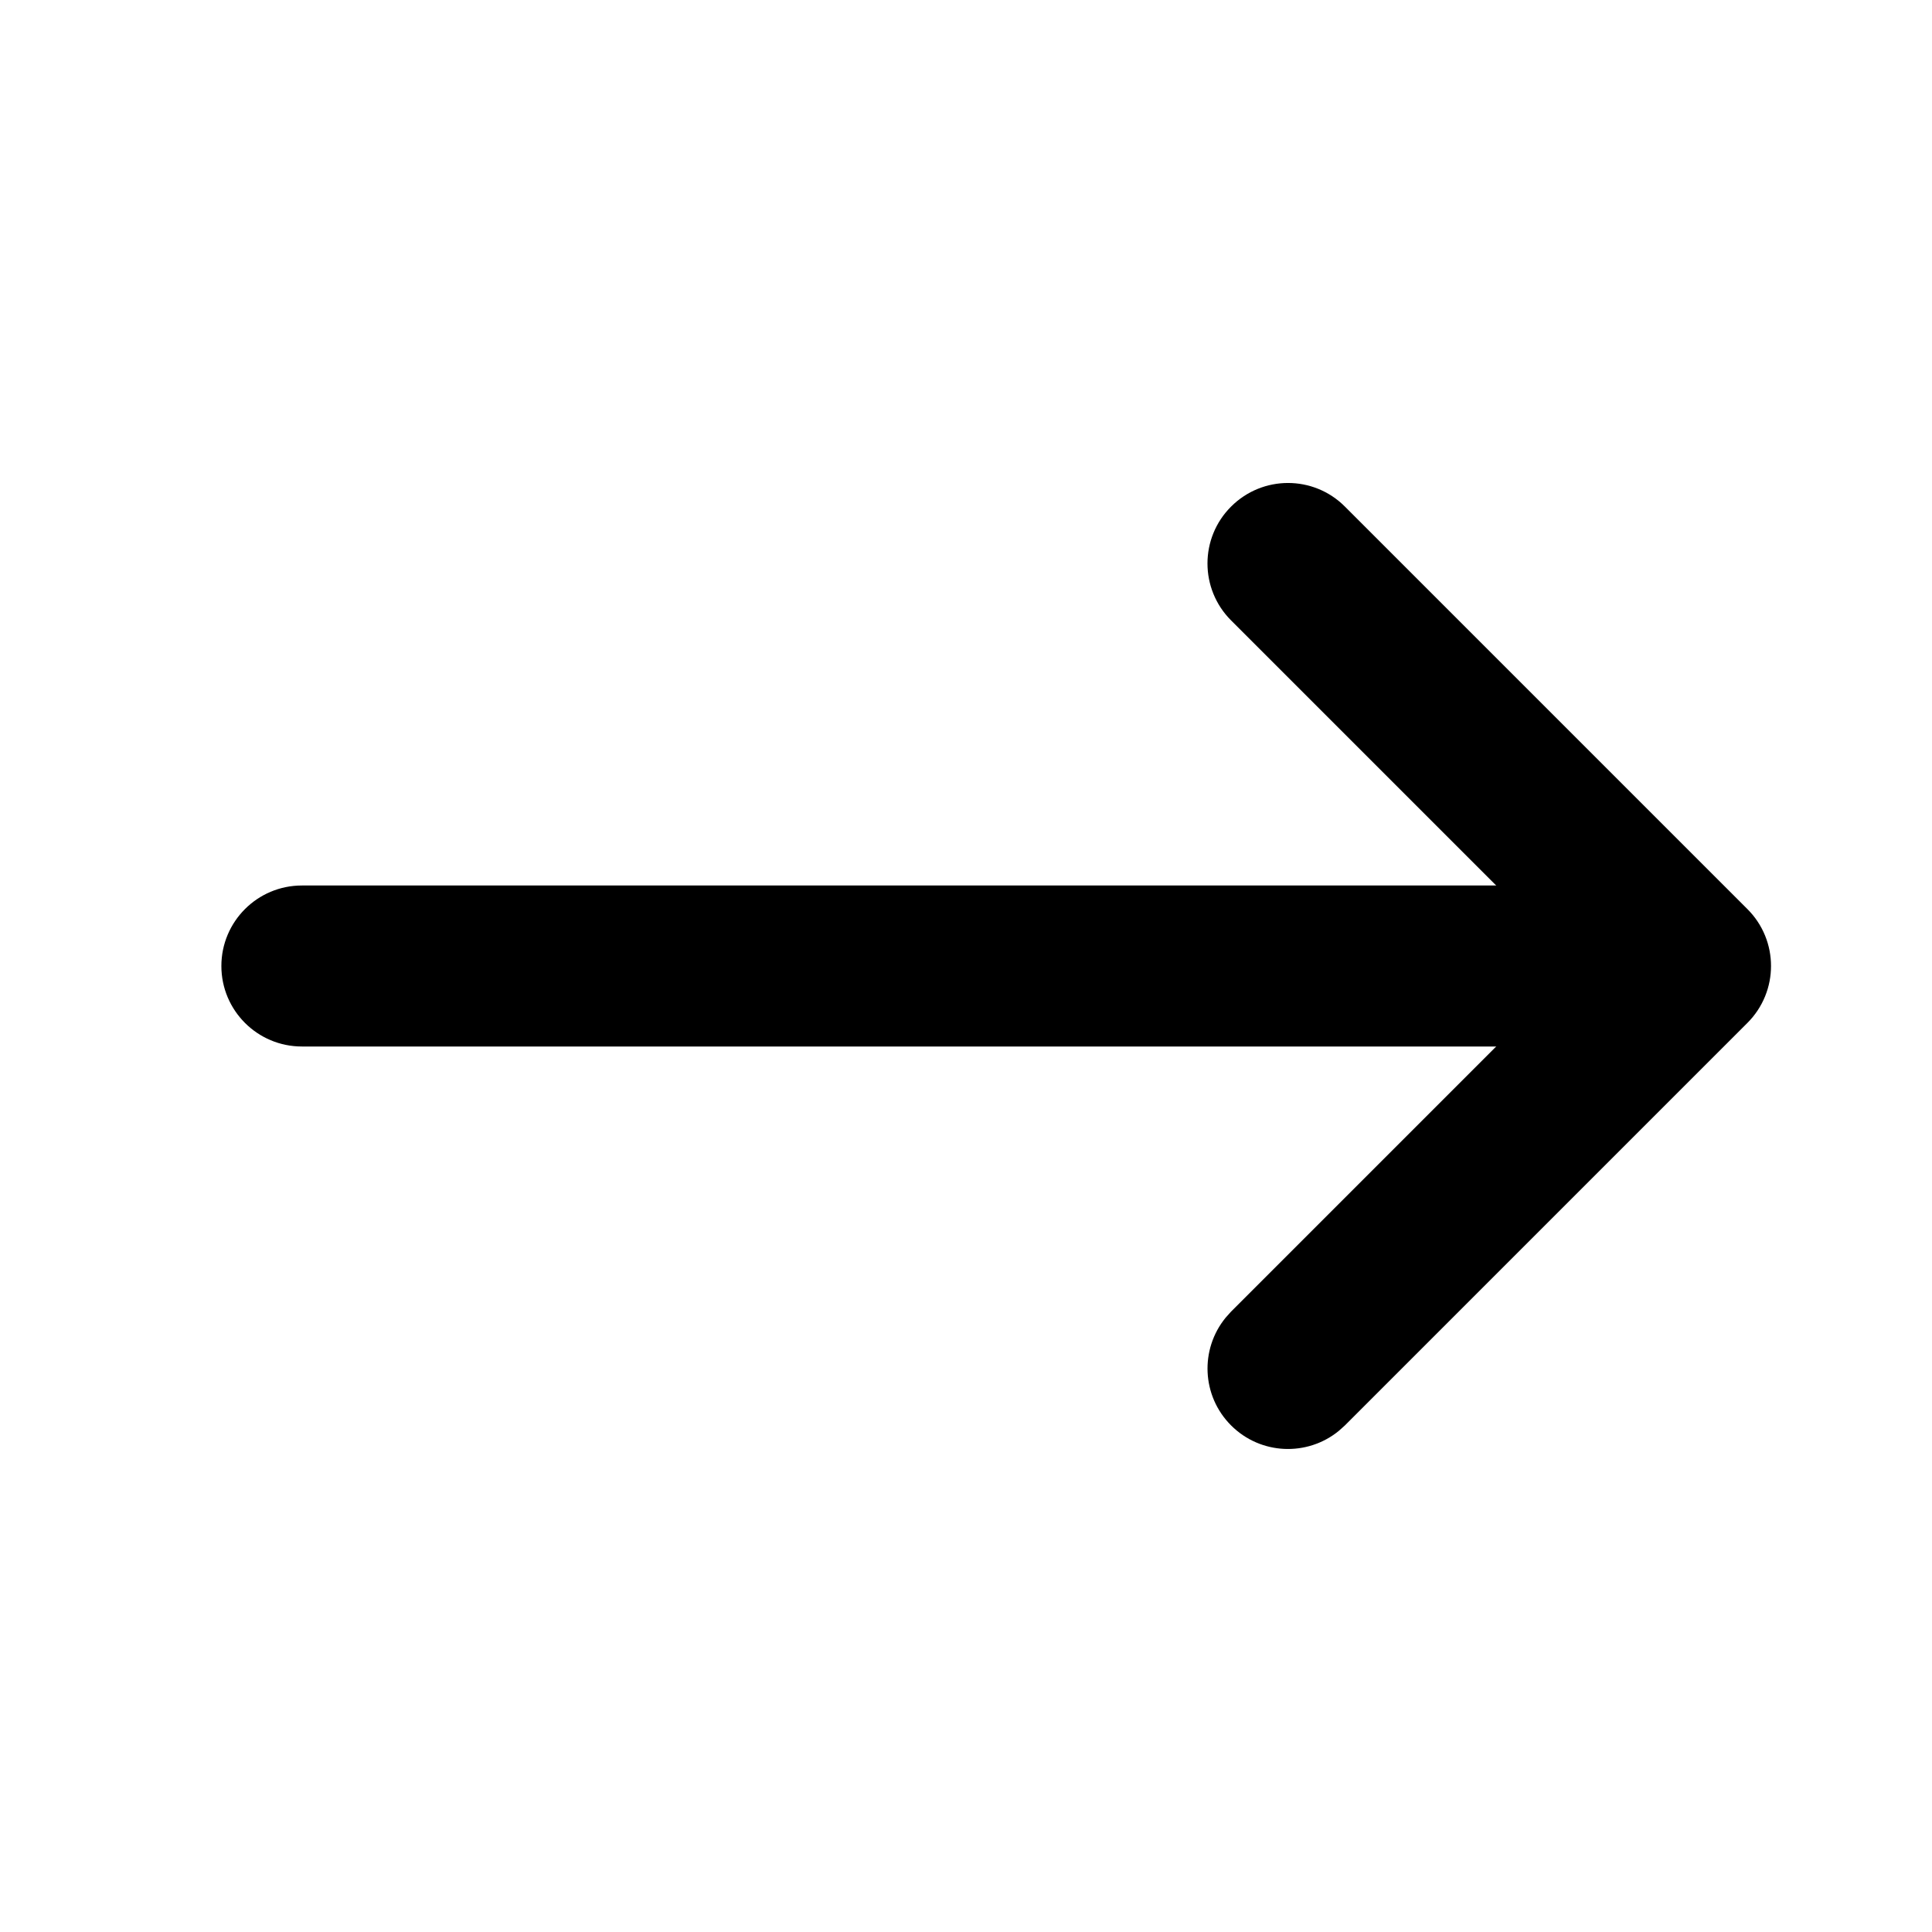 <svg width="24" height="24" viewBox="0 0 24 24" fill="none" xmlns="http://www.w3.org/2000/svg">
<path d="M20.25 11C20.802 11 21.25 11.448 21.25 12C21.25 12.552 20.802 13 20.25 13H3.75C3.198 13 2.75 12.552 2.75 12C2.75 11.448 3.198 11 3.75 11H20.25Z" fill="black"/>
<path d="M16.707 6.293C16.317 5.902 15.684 5.902 15.293 6.293C14.902 6.683 14.902 7.316 15.293 7.707L19.586 12L15.293 16.293L15.225 16.369C14.904 16.762 14.927 17.341 15.293 17.707C15.659 18.073 16.238 18.096 16.631 17.775L16.707 17.707L21.707 12.707C22.098 12.316 22.098 11.683 21.707 11.293L16.707 6.293Z" fill="black"/>
</svg>
